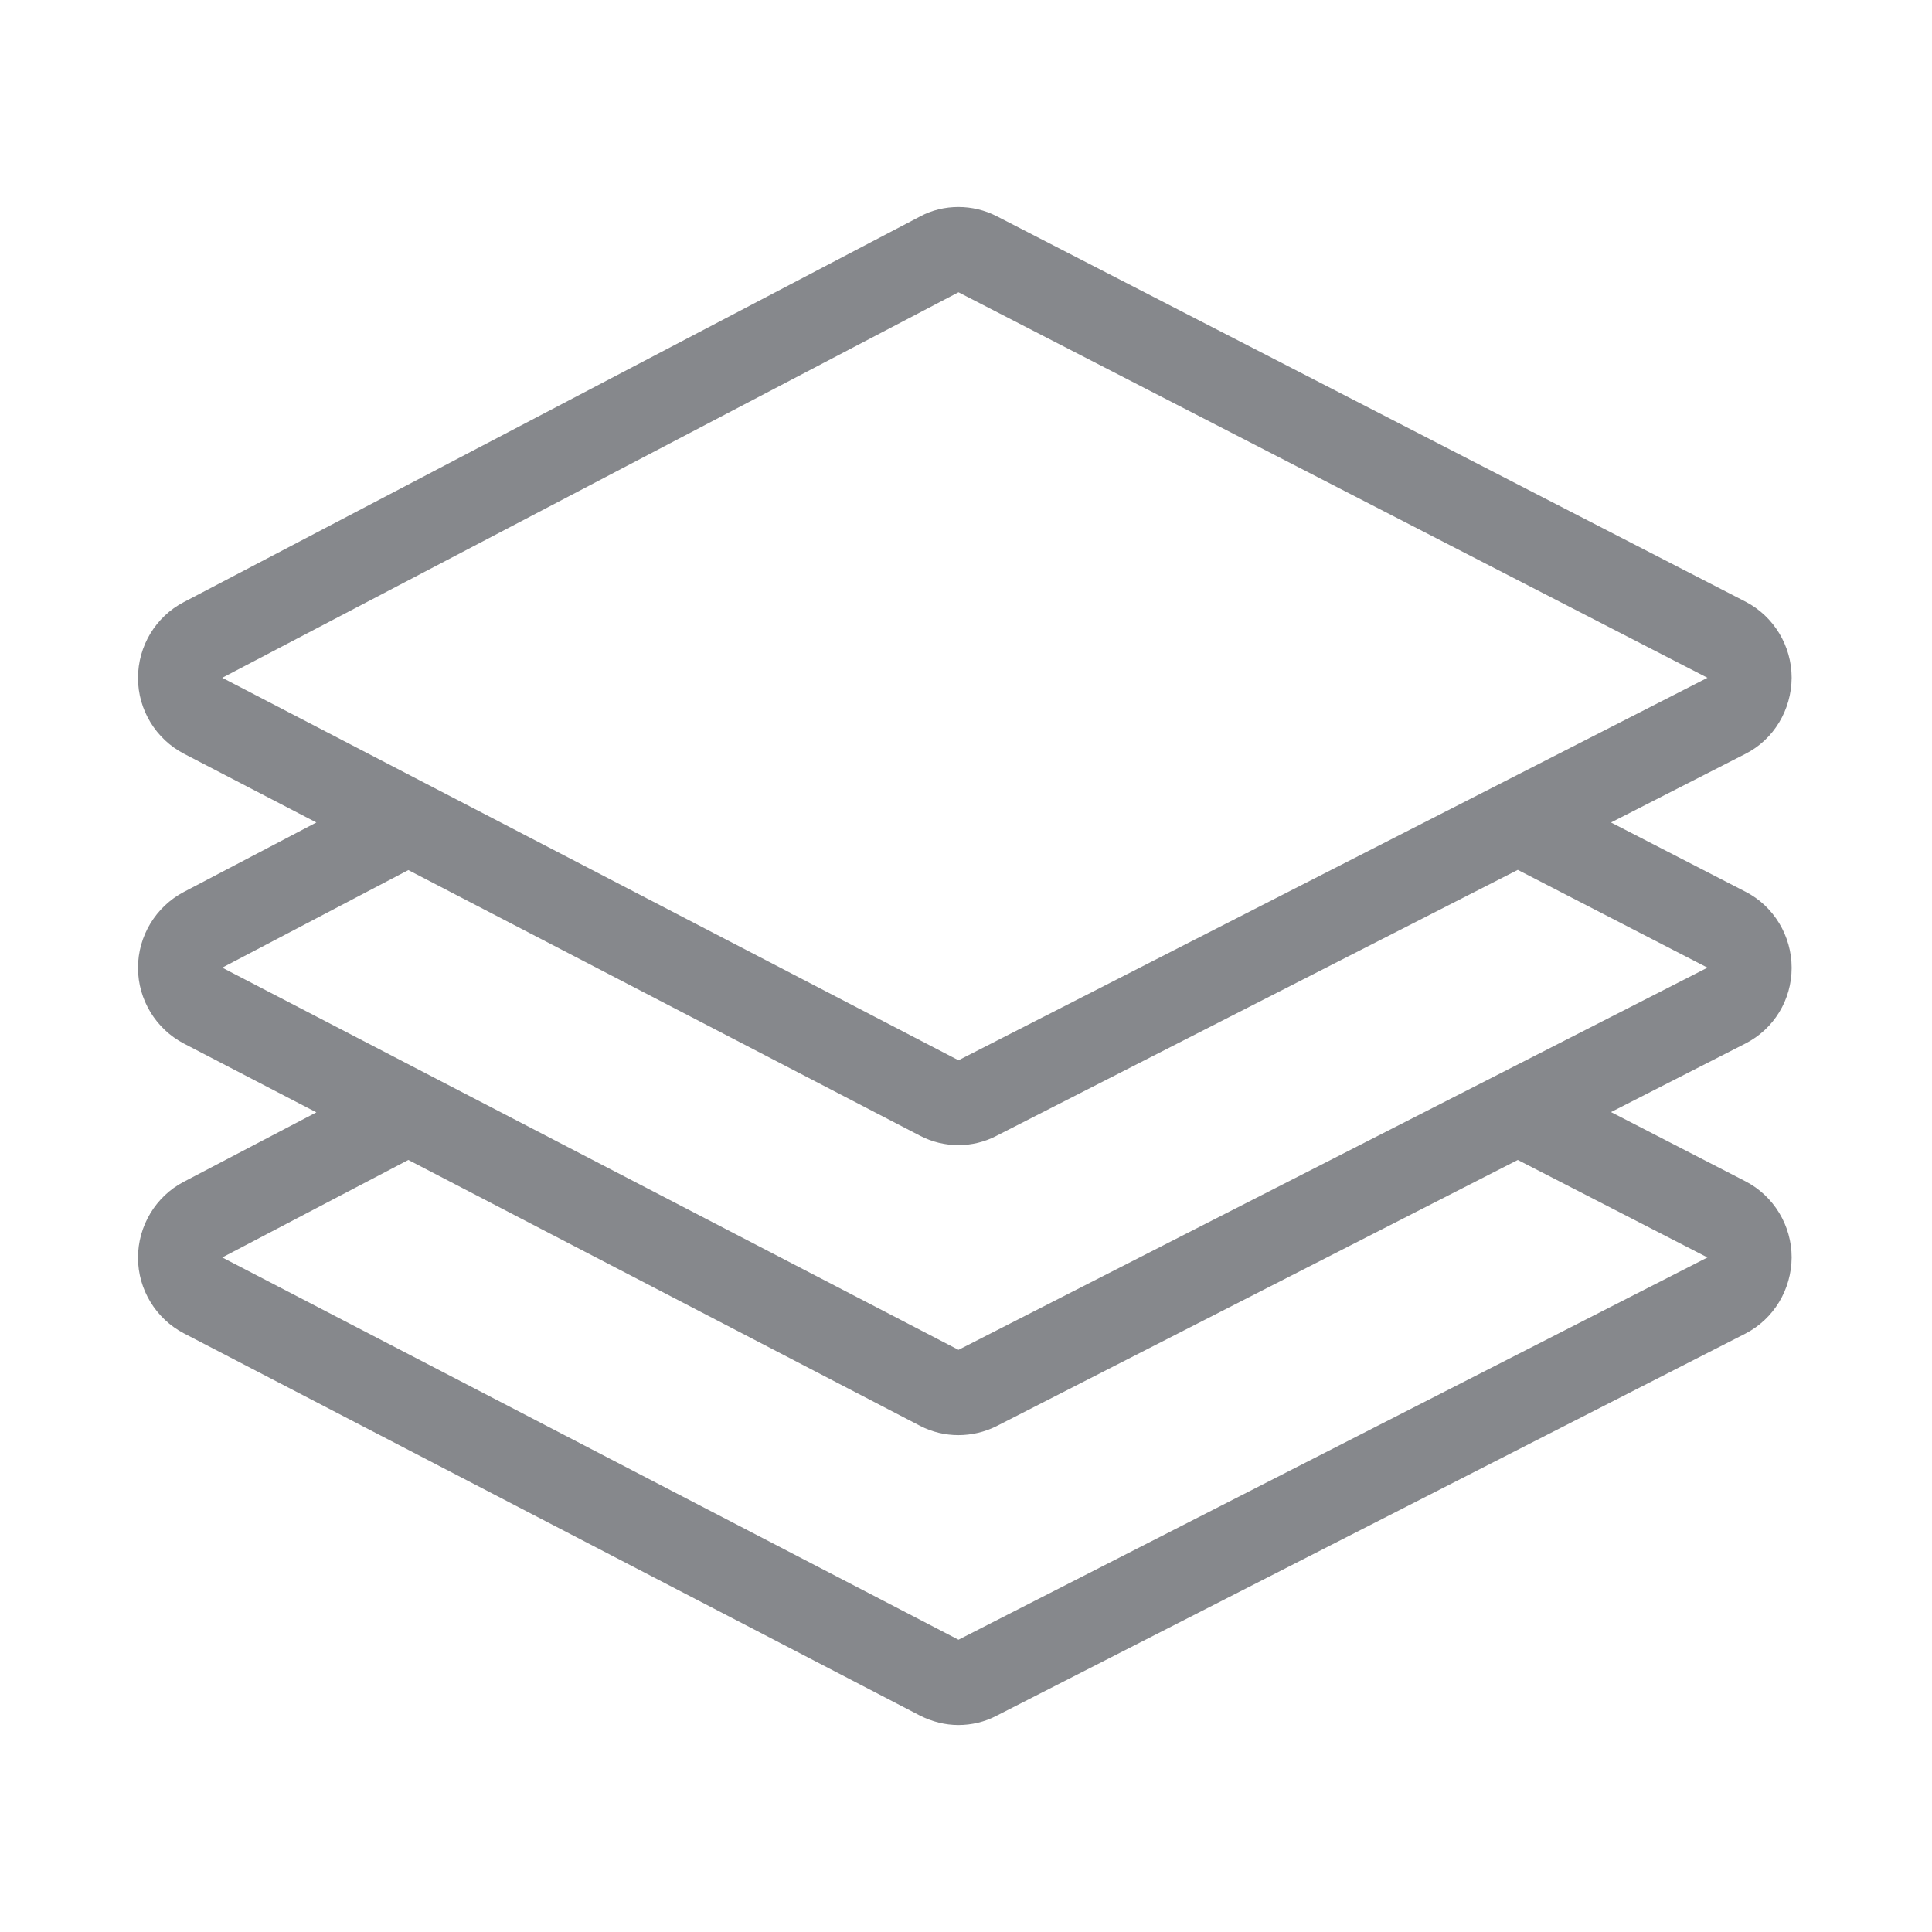 <svg width="28" height="28" viewBox="0 0 28 28" fill="none" xmlns="http://www.w3.org/2000/svg">
<path fill-rule="evenodd" clip-rule="evenodd" d="M13.891 19.563L3.221 14.024L5.918 12.61L13.332 16.459C13.509 16.551 13.697 16.596 13.891 16.596C14.079 16.596 14.27 16.551 14.44 16.462L21.997 12.607L24.746 14.024L13.891 19.563ZM24.746 18.224L13.891 23.764L3.221 18.224L5.918 16.811L13.332 20.663C13.509 20.755 13.697 20.799 13.891 20.799C14.079 20.799 14.27 20.755 14.44 20.67L21.997 16.811L24.746 18.224ZM13.891 4.236L24.746 9.823L13.891 15.366L3.221 9.823L13.891 4.236ZM25.966 14.027C25.966 13.563 25.707 13.133 25.298 12.924L23.348 11.92L25.295 10.926C25.707 10.718 25.963 10.288 25.966 9.823C25.966 9.359 25.707 8.932 25.298 8.72L14.444 3.133C14.27 3.044 14.079 3 13.891 3C13.697 3 13.506 3.044 13.329 3.14L2.662 8.727C2.256 8.939 2 9.362 2 9.827C2 10.288 2.259 10.711 2.665 10.923L4.585 11.92L2.662 12.928C2.256 13.143 2 13.566 2 14.027C2 14.488 2.259 14.912 2.665 15.124L4.585 16.121L2.662 17.128C2.256 17.34 2 17.767 2 18.228C2 18.689 2.259 19.112 2.665 19.324L13.332 24.863C13.509 24.952 13.697 25 13.891 25C14.079 25 14.27 24.956 14.44 24.867L25.295 19.328C25.707 19.116 25.963 18.689 25.966 18.224C25.966 17.76 25.707 17.333 25.298 17.121L23.348 16.117L25.295 15.124C25.707 14.915 25.966 14.492 25.966 14.027Z" fill="#86888C"/>
</svg>
